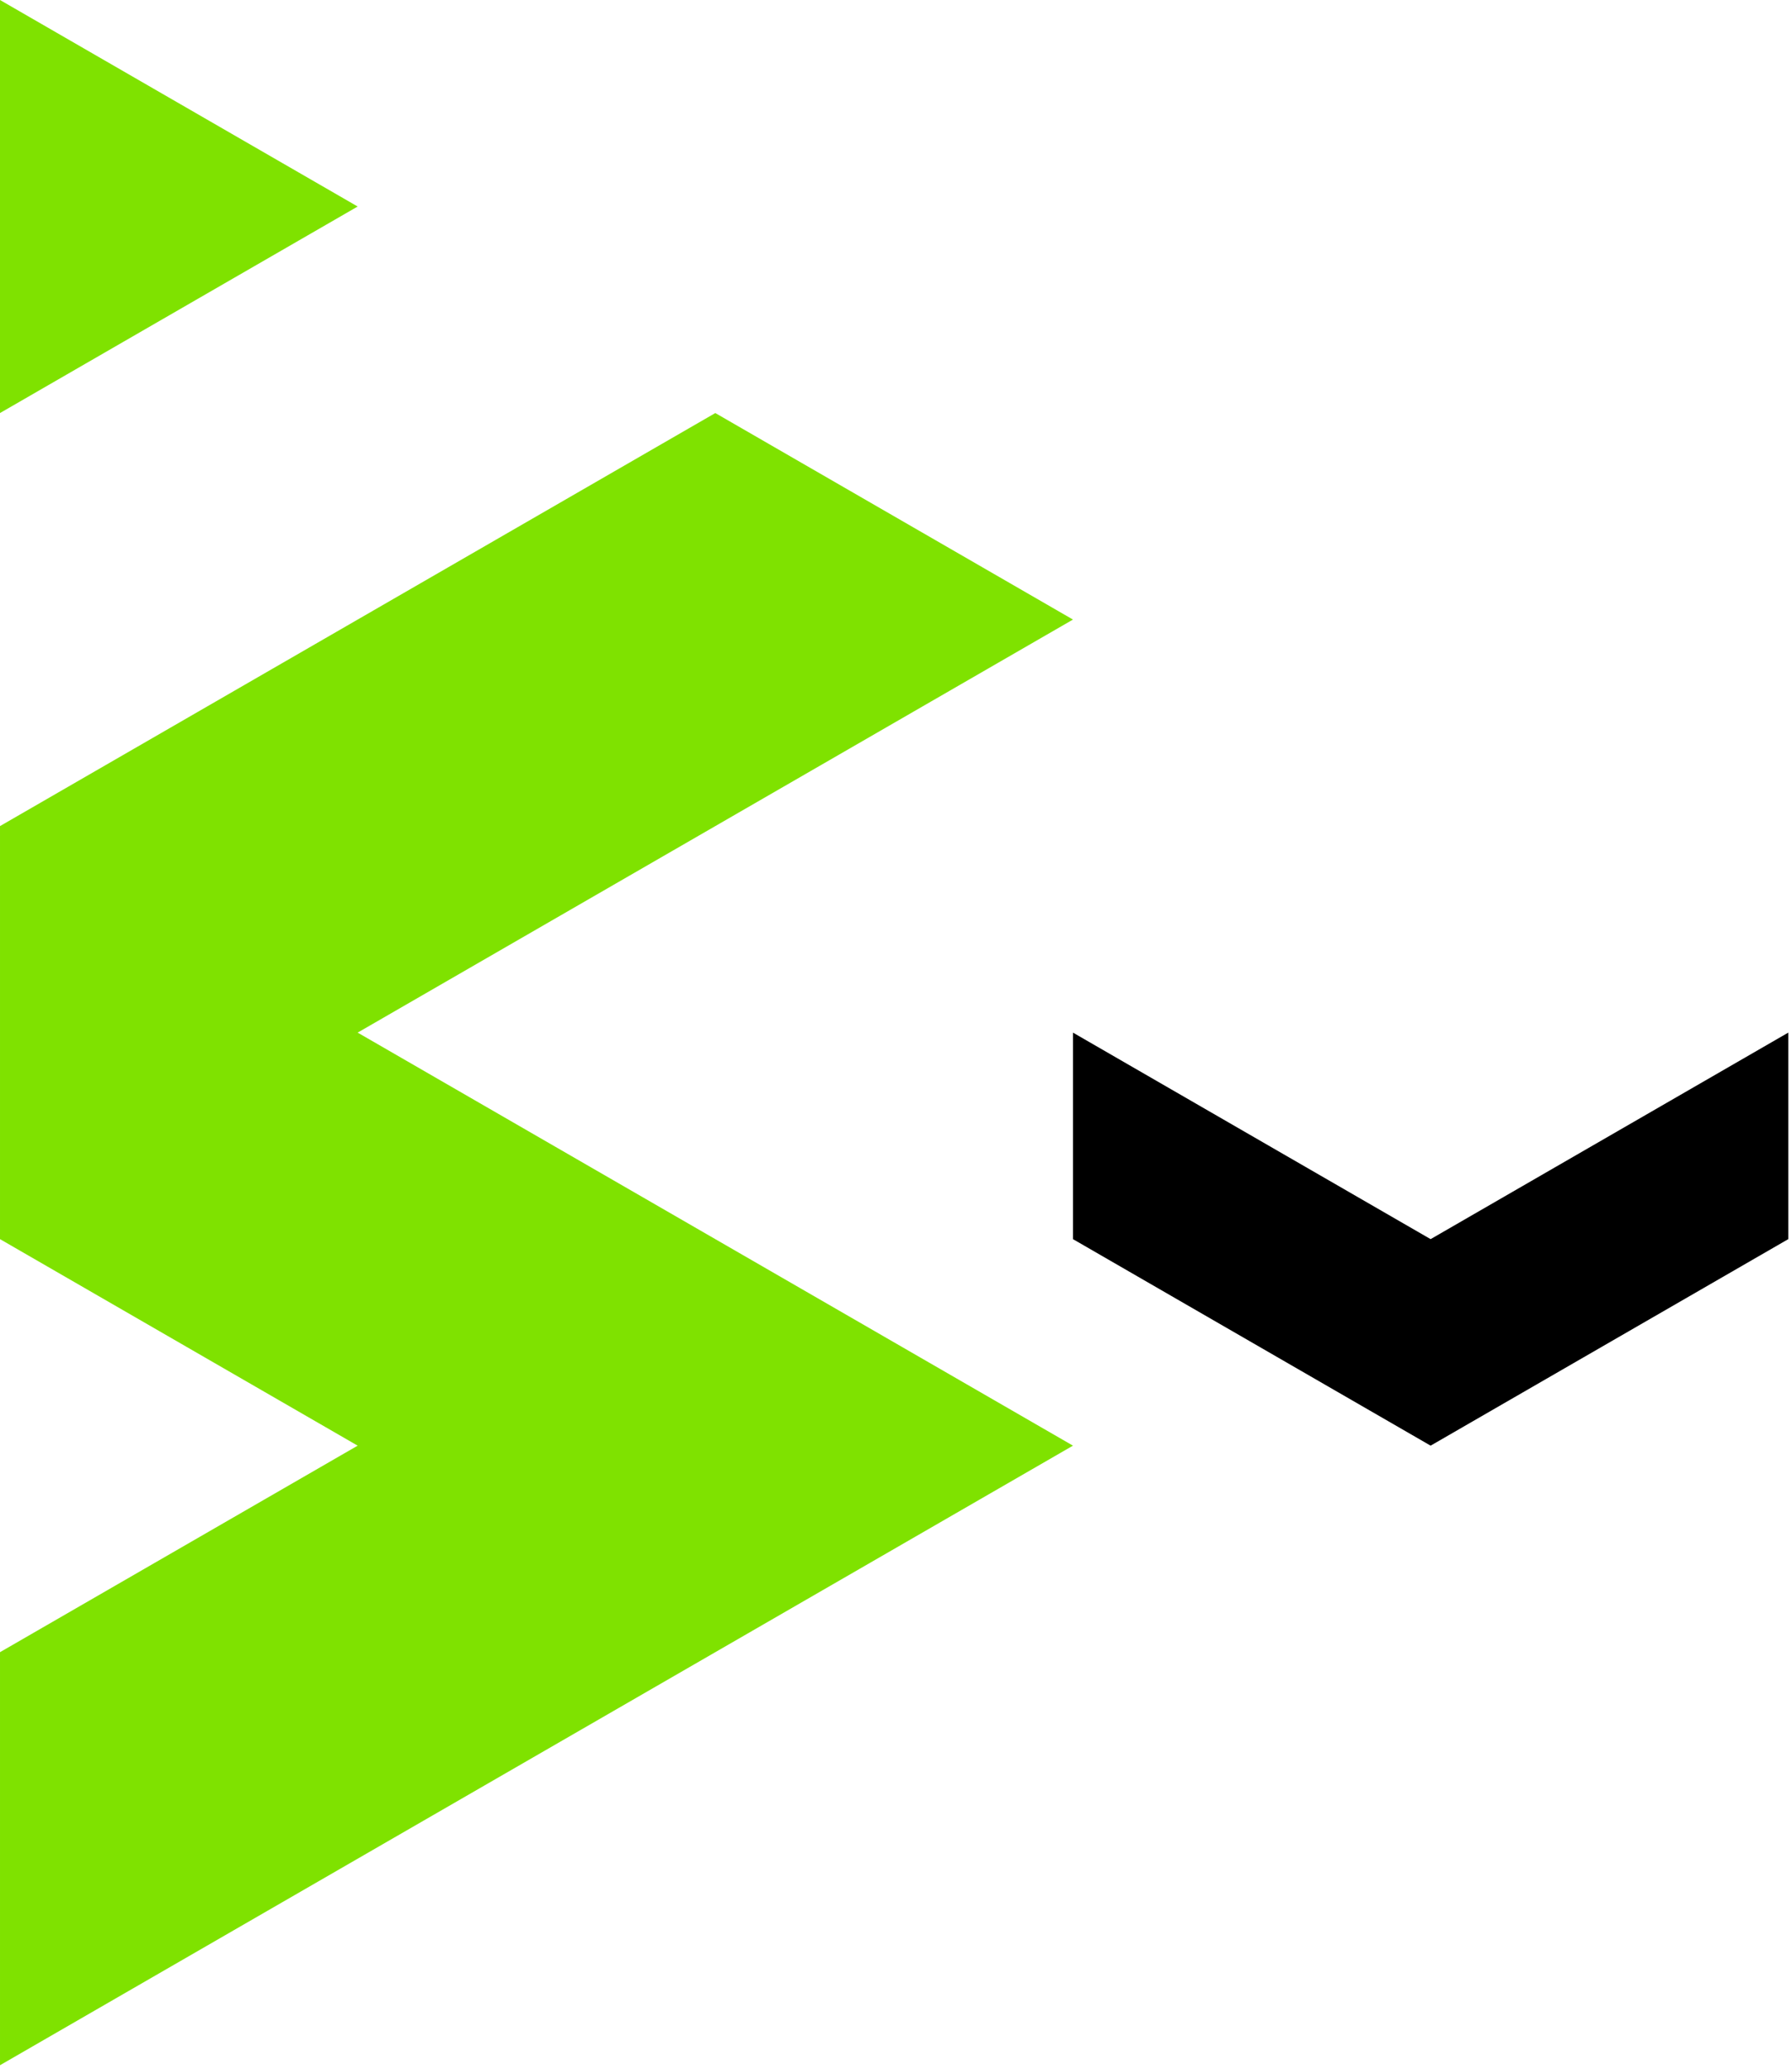 <?xml version="1.0" encoding="UTF-8" standalone="no"?><!DOCTYPE svg PUBLIC "-//W3C//DTD SVG 1.1//EN" "http://www.w3.org/Graphics/SVG/1.1/DTD/svg11.dtd"><svg width="100%" height="100%" viewBox="0 0 246 284" version="1.1" xmlns="http://www.w3.org/2000/svg" xmlns:xlink="http://www.w3.org/1999/xlink" xml:space="preserve" xmlns:serif="http://www.serif.com/" style="fill-rule:evenodd;clip-rule:evenodd;stroke-linejoin:round;stroke-miterlimit:2;"><path d="M0,0l49.098,28.346l-49.098,28.347l0,-56.693Z" style="fill:#7fe200;"/><path d="M0,113.386l98.195,-56.693l49.098,28.346l-98.195,56.693l98.195,56.693l-147.293,85.04l0,-56.693l49.098,-28.347l-49.098,-28.346l0,-56.693Z" style="fill:#7fe200;"/><path d="M147.293,141.732l-0,28.347l49.097,28.346l49.098,-28.346l-0,-28.347l-49.098,28.347l-49.097,-28.347Z"/></svg>